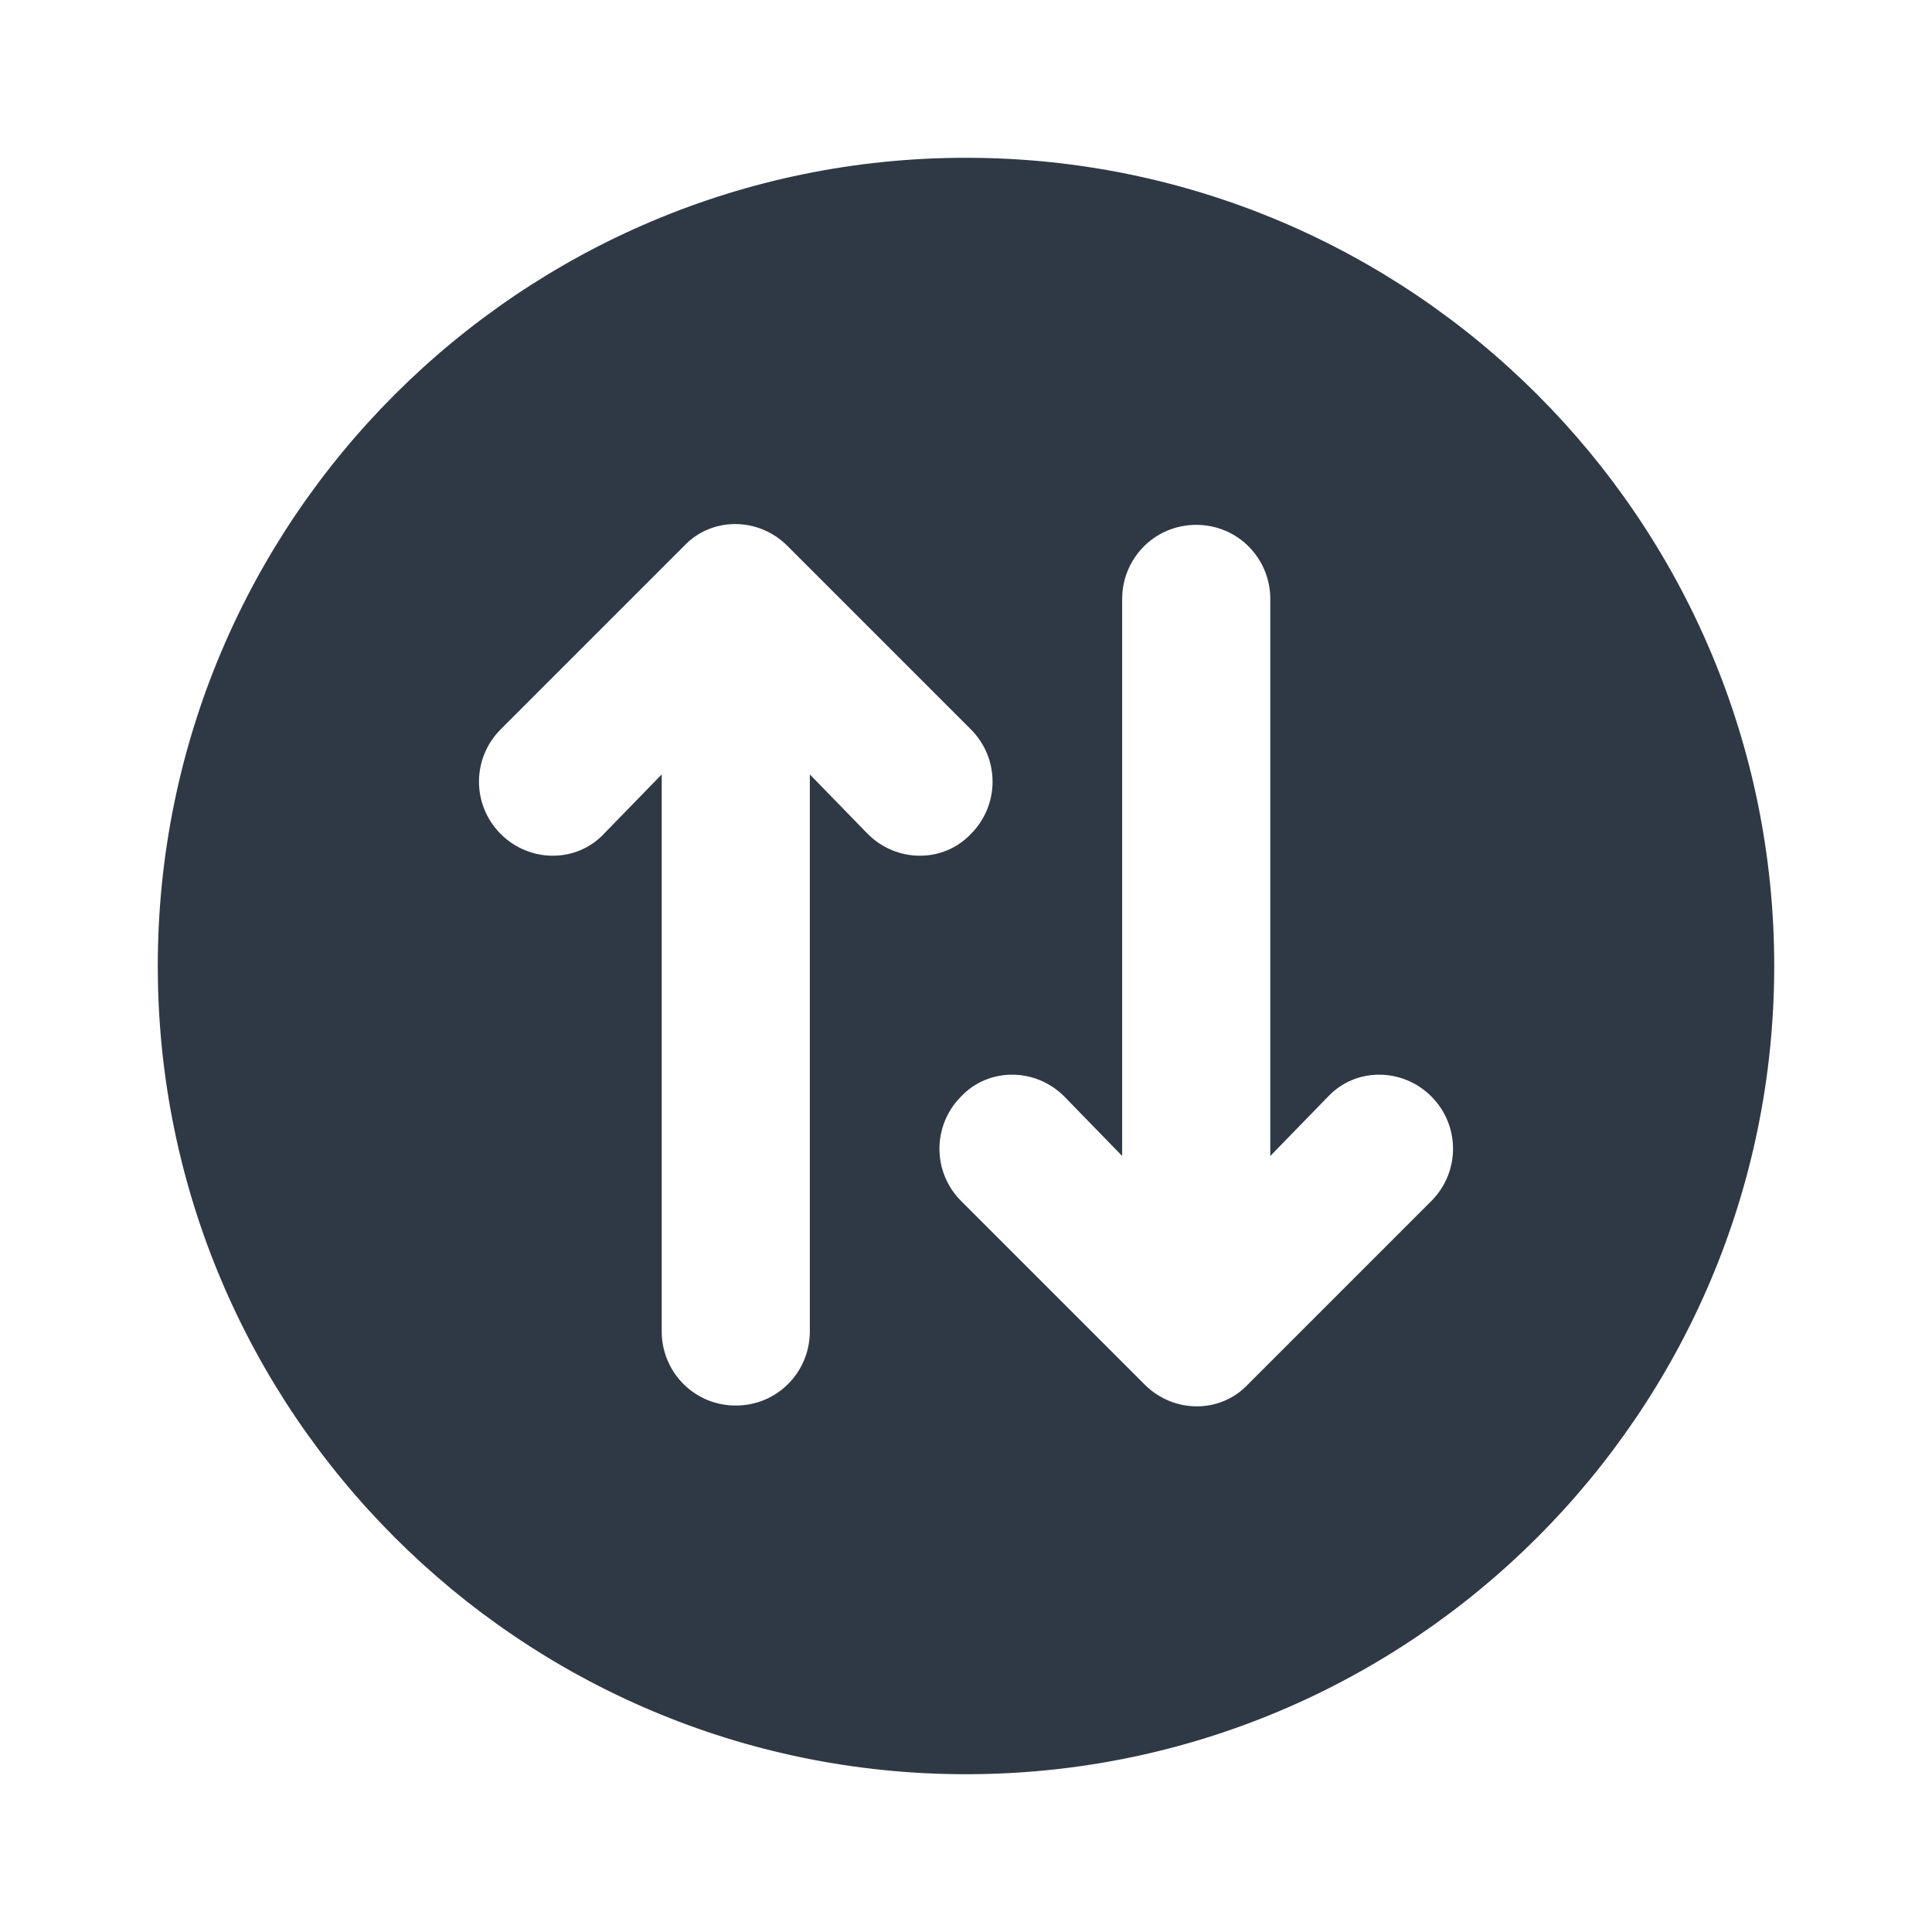 <svg width="24" height="24" viewBox="0 0 24 24" fill="none" xmlns="http://www.w3.org/2000/svg">
<path fill-rule="evenodd" clip-rule="evenodd" d="M1.96 12C1.96 17.54 6.46 22.04 12 22.04C17.54 22.04 22.04 17.54 22.04 12C22.04 6.46 17.54 1.96 12 1.96C6.46 1.96 1.96 6.46 1.96 12ZM17.78 14.92C18.14 14.56 18.14 13.98 17.78 13.62C17.42 13.26 16.84 13.26 16.5 13.62L15.78 14.36V7.44C15.78 6.94 15.38 6.52 14.86 6.52C14.34 6.52 13.94 6.94 13.94 7.44V14.36L13.22 13.62C12.86 13.26 12.28 13.26 11.94 13.62C11.58 13.98 11.58 14.56 11.94 14.92L14.22 17.2C14.58 17.56 15.16 17.56 15.5 17.2L17.78 14.92ZM10.78 10.36C11.14 10.72 11.72 10.72 12.06 10.36C12.42 10 12.42 9.42 12.06 9.06L9.78 6.78C9.42 6.42 8.84 6.42 8.5 6.78L6.22 9.06C5.86 9.42 5.86 10 6.22 10.36C6.58 10.72 7.16 10.72 7.5 10.36L8.22 9.62V16.54C8.22 17.04 8.62 17.46 9.14 17.46C9.66 17.46 10.06 17.04 10.06 16.54V9.62L10.78 10.36Z" fill="#2F3945"/>
</svg>
